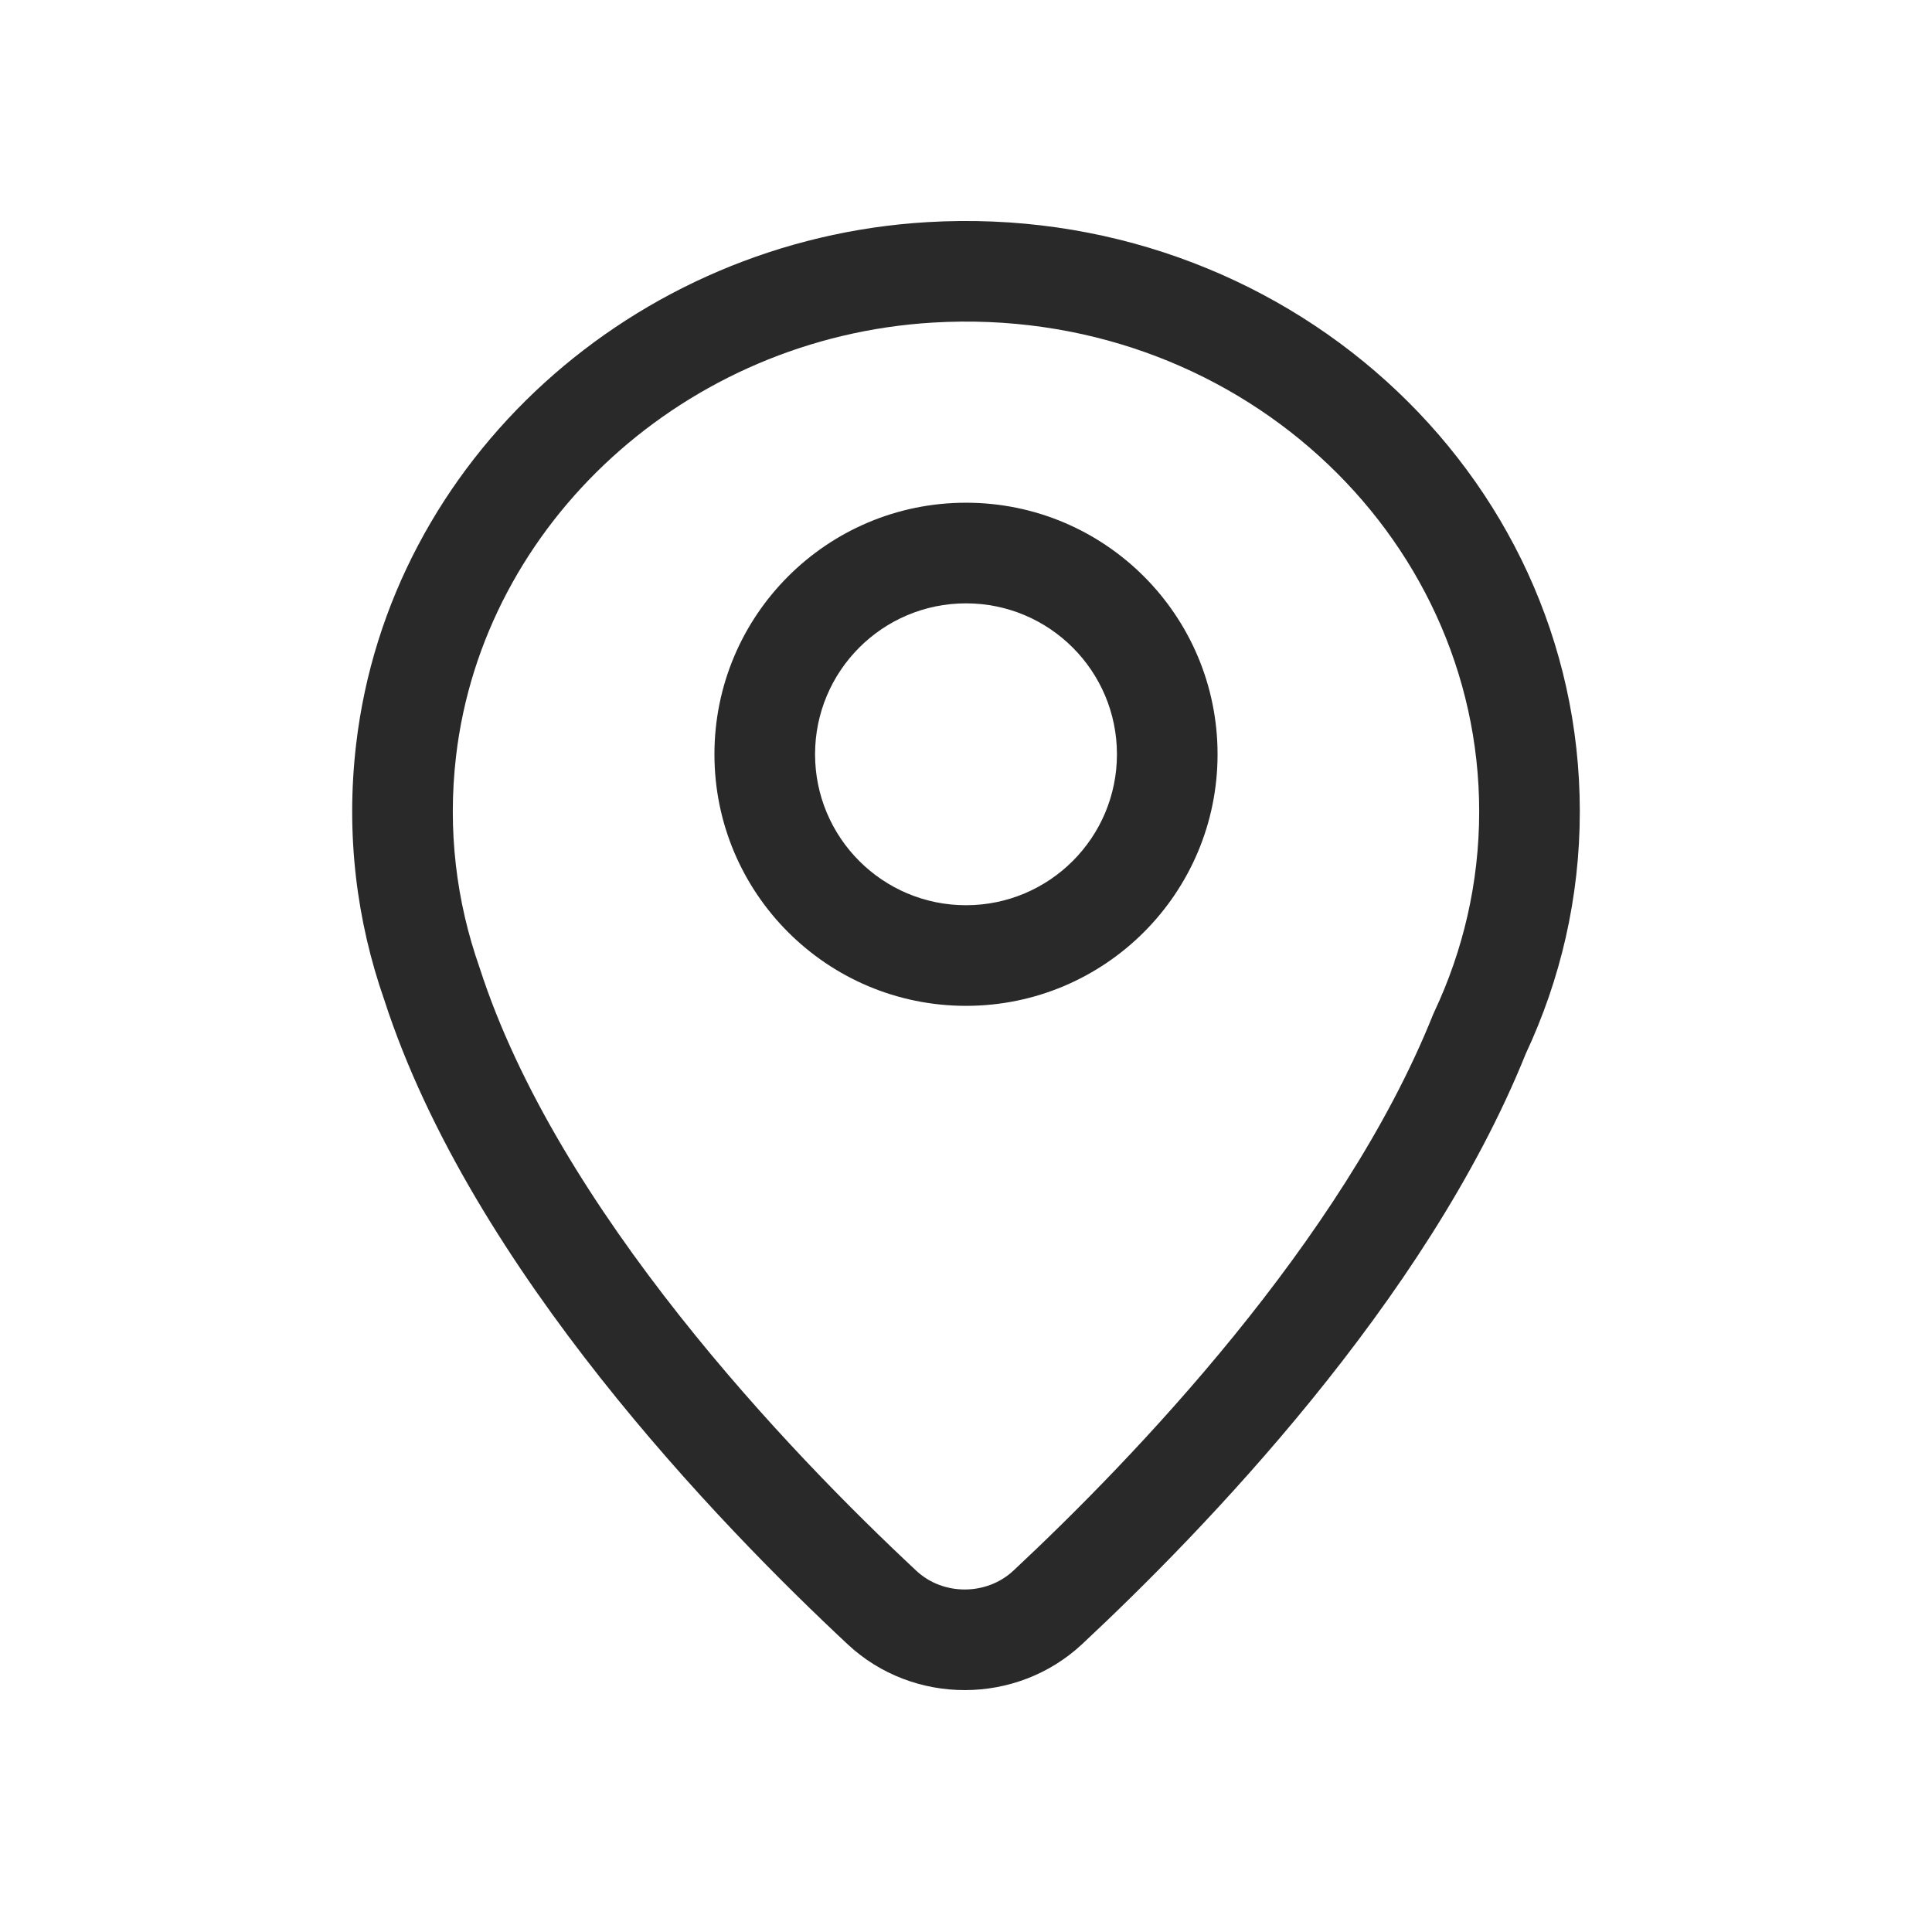 <svg width="48" height="48" viewBox="0 0 48 48" xmlns="http://www.w3.org/2000/svg">
<path fill-rule="evenodd" d="M39.25 20.162C39.25 11.698 31.839 4.997 23.036 5.519C15.744 5.951 9.674 11.431 8.848 18.491C8.586 20.729 8.86 22.877 9.547 24.842C10.638 28.213 12.737 31.474 14.918 34.234C17.112 37.009 19.444 39.343 21.061 40.853C22.692 42.375 25.261 42.365 26.885 40.848C29.866 38.065 35.43 32.339 37.909 26.175C38.768 24.341 39.25 22.306 39.25 20.162ZM23.184 8.014C30.651 7.572 36.75 13.236 36.75 20.162C36.75 21.937 36.349 23.622 35.632 25.144C35.621 25.166 35.611 25.189 35.602 25.212C33.351 30.835 28.14 36.256 25.179 39.021C24.51 39.646 23.431 39.646 22.767 39.026C21.206 37.568 18.97 35.328 16.88 32.683C14.78 30.027 12.88 27.031 11.921 24.059C11.918 24.049 11.915 24.039 11.911 24.029C11.341 22.406 11.114 20.634 11.331 18.782C12.008 13.001 17.024 8.379 23.184 8.014ZM20.25 18.74C20.25 16.669 21.929 14.99 24 14.99C26.071 14.99 27.75 16.669 27.75 18.74C27.75 20.811 26.071 22.49 24 22.49C21.929 22.49 20.25 20.811 20.25 18.74ZM24 12.49C20.548 12.49 17.75 15.288 17.75 18.74C17.75 22.192 20.548 24.99 24 24.99C27.452 24.99 30.25 22.192 30.25 18.74C30.25 15.288 27.452 12.49 24 12.49Z" fill="#292929"/>
</svg>

